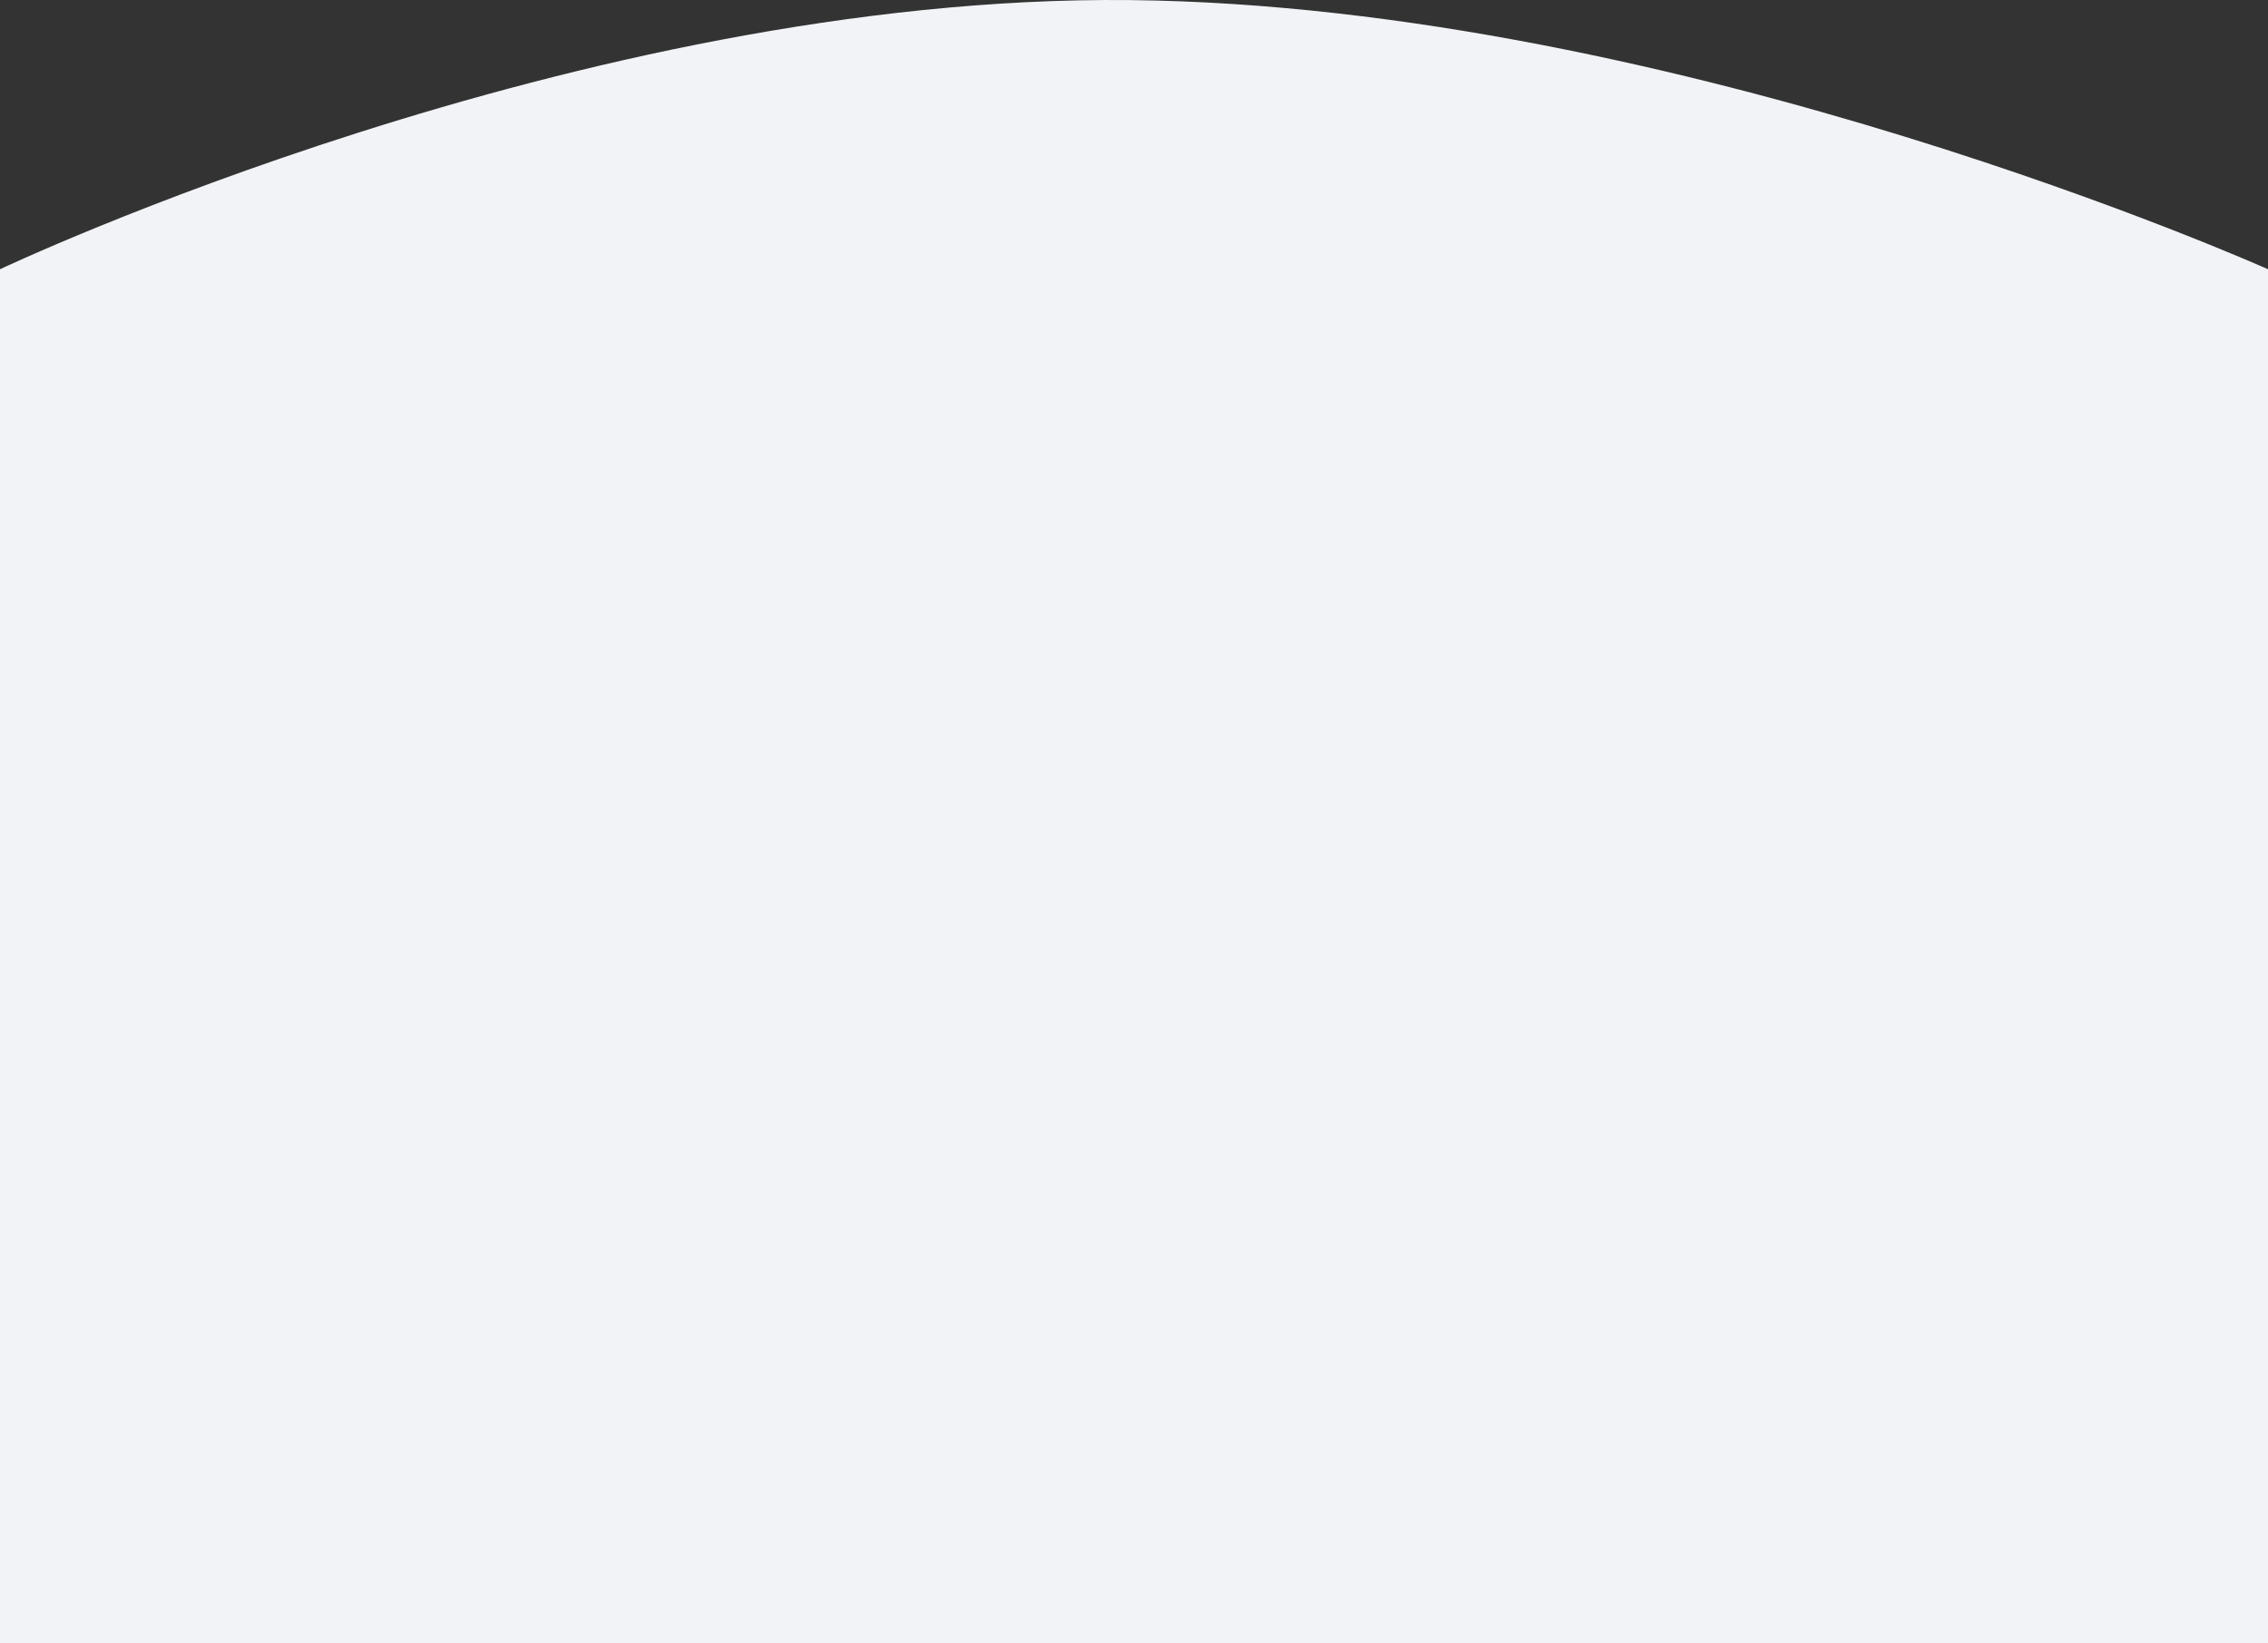 <svg xmlns="http://www.w3.org/2000/svg" width="374.921" height="271.629" viewBox="0 0 374.921 271.629"><rect x="0" y="0" width="374.921" height="271.629" fill="#333333" stroke="none"/><path d="M14251,15527.529v227.121h374.921v-227.121s-97.129-43.536-188.09-44.493S14251,15527.529,14251,15527.529Z" transform="translate(-14251 -15483.021)" fill="#f1f3f6"/></svg>